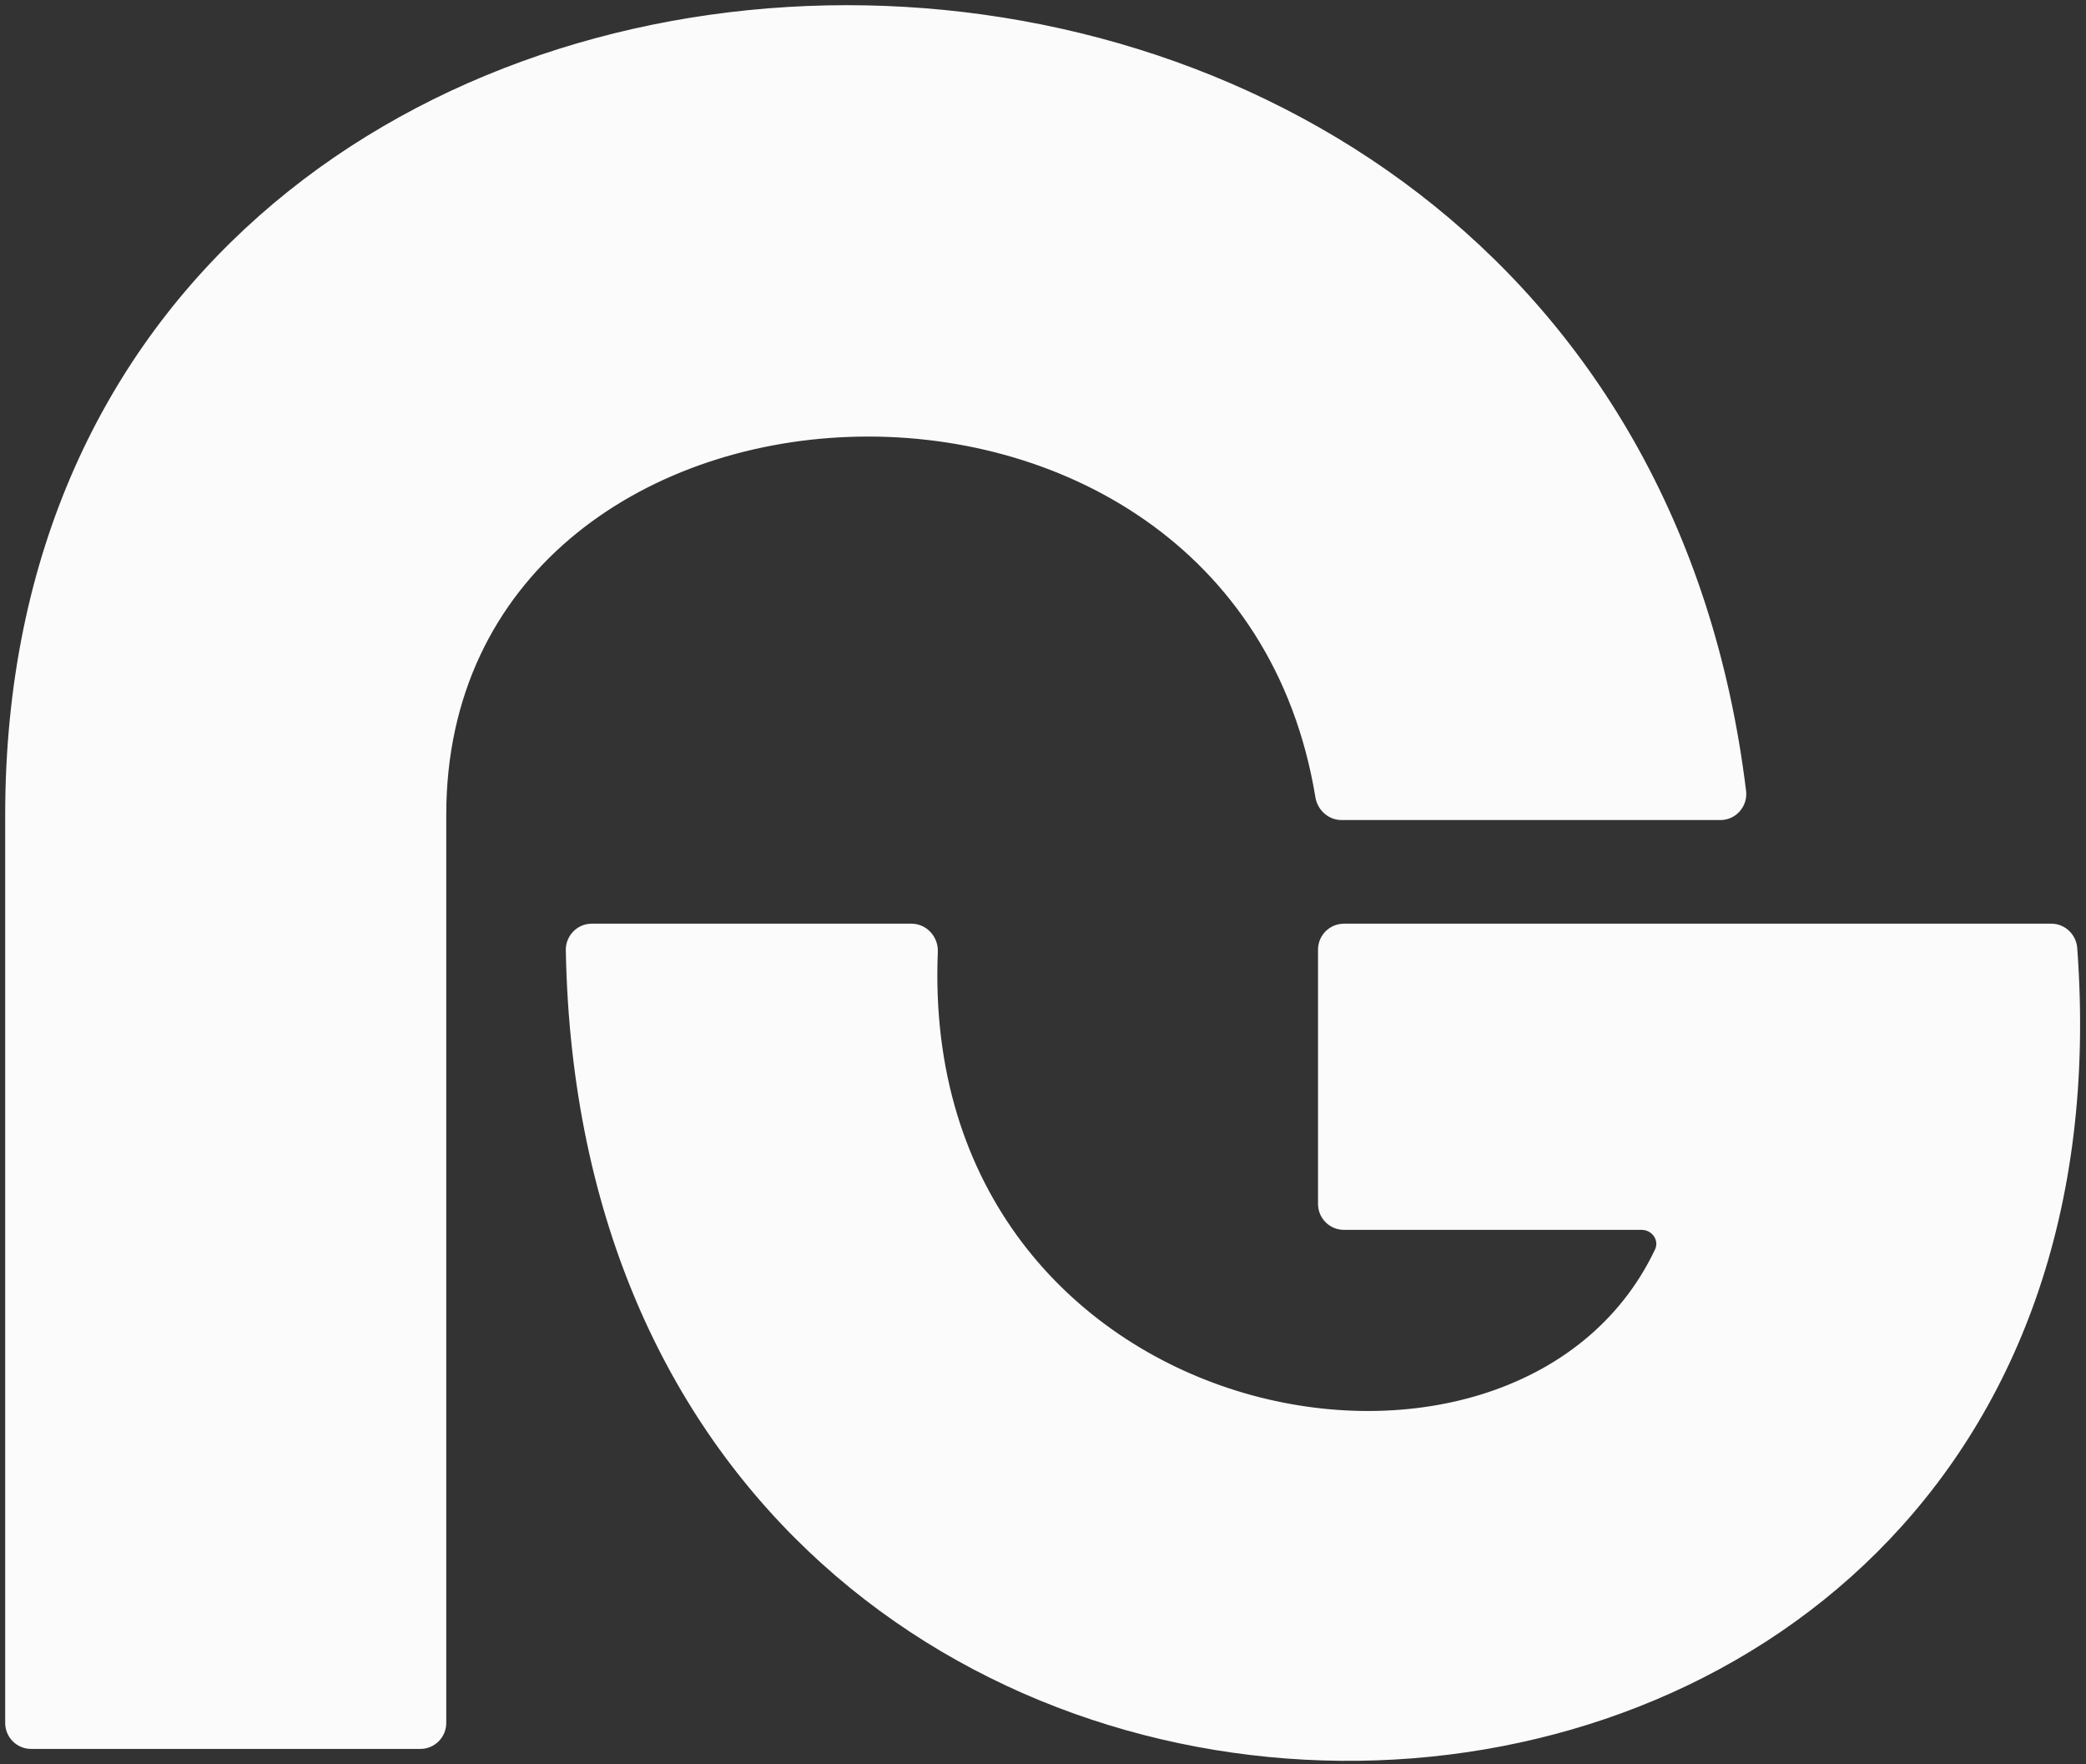 <svg width="201" height="170" viewBox="0 0 201 170" fill="none" xmlns="http://www.w3.org/2000/svg">
<rect x="0" y="0" width="201" height="170" fill="#333333" stroke="none"/>
<path d="M129.261 78.513C128.254 78.513 127.405 77.735 127.242 76.741C119.17 27.601 42.5 31.57 42.5 78.513V166.013C42.5 167.117 41.605 168.013 40.5 168.013H3C1.895 168.013 1 167.117 1 166.013V78.513C1 -22.26 155.203 -26.614 167.751 76.27C167.894 77.445 166.973 78.513 165.789 78.513H129.261Z" fill="#FBFBFB"/>
<path d="M87.834 89.5C89.001 89.5 89.915 90.527 89.866 91.693C87.924 138.452 146.219 149.411 159.918 120.62C160.511 119.374 159.551 118 158.171 118H129.5C128.395 118 127.5 117.105 127.5 116V91.5C127.5 90.395 128.395 89.5 129.5 89.5H197.676C198.709 89.5 199.579 90.338 199.655 91.368C207.227 193.299 56.946 196.811 55.019 91.551C54.998 90.447 55.895 89.5 57 89.5H87.834Z" fill="#FBFBFB"/>
<path d="M129.261 78.513C128.254 78.513 127.405 77.735 127.242 76.741C119.17 27.601 42.5 31.57 42.5 78.513V166.013C42.5 167.117 41.605 168.013 40.5 168.013H3C1.895 168.013 1 167.117 1 166.013V78.513C1 -22.26 155.203 -26.614 167.751 76.27C167.894 77.445 166.973 78.513 165.789 78.513H129.261Z" stroke="#FBFBFB"/>
<path d="M87.834 89.5C89.001 89.5 89.915 90.527 89.866 91.693C87.924 138.452 146.219 149.411 159.918 120.62C160.511 119.374 159.551 118 158.171 118H129.5C128.395 118 127.5 117.105 127.5 116V91.5C127.5 90.395 128.395 89.5 129.5 89.5H197.676C198.709 89.5 199.579 90.338 199.655 91.368C207.227 193.299 56.946 196.811 55.019 91.551C54.998 90.447 55.895 89.5 57 89.5H87.834Z" stroke="#FBFBFB"/>
</svg>
